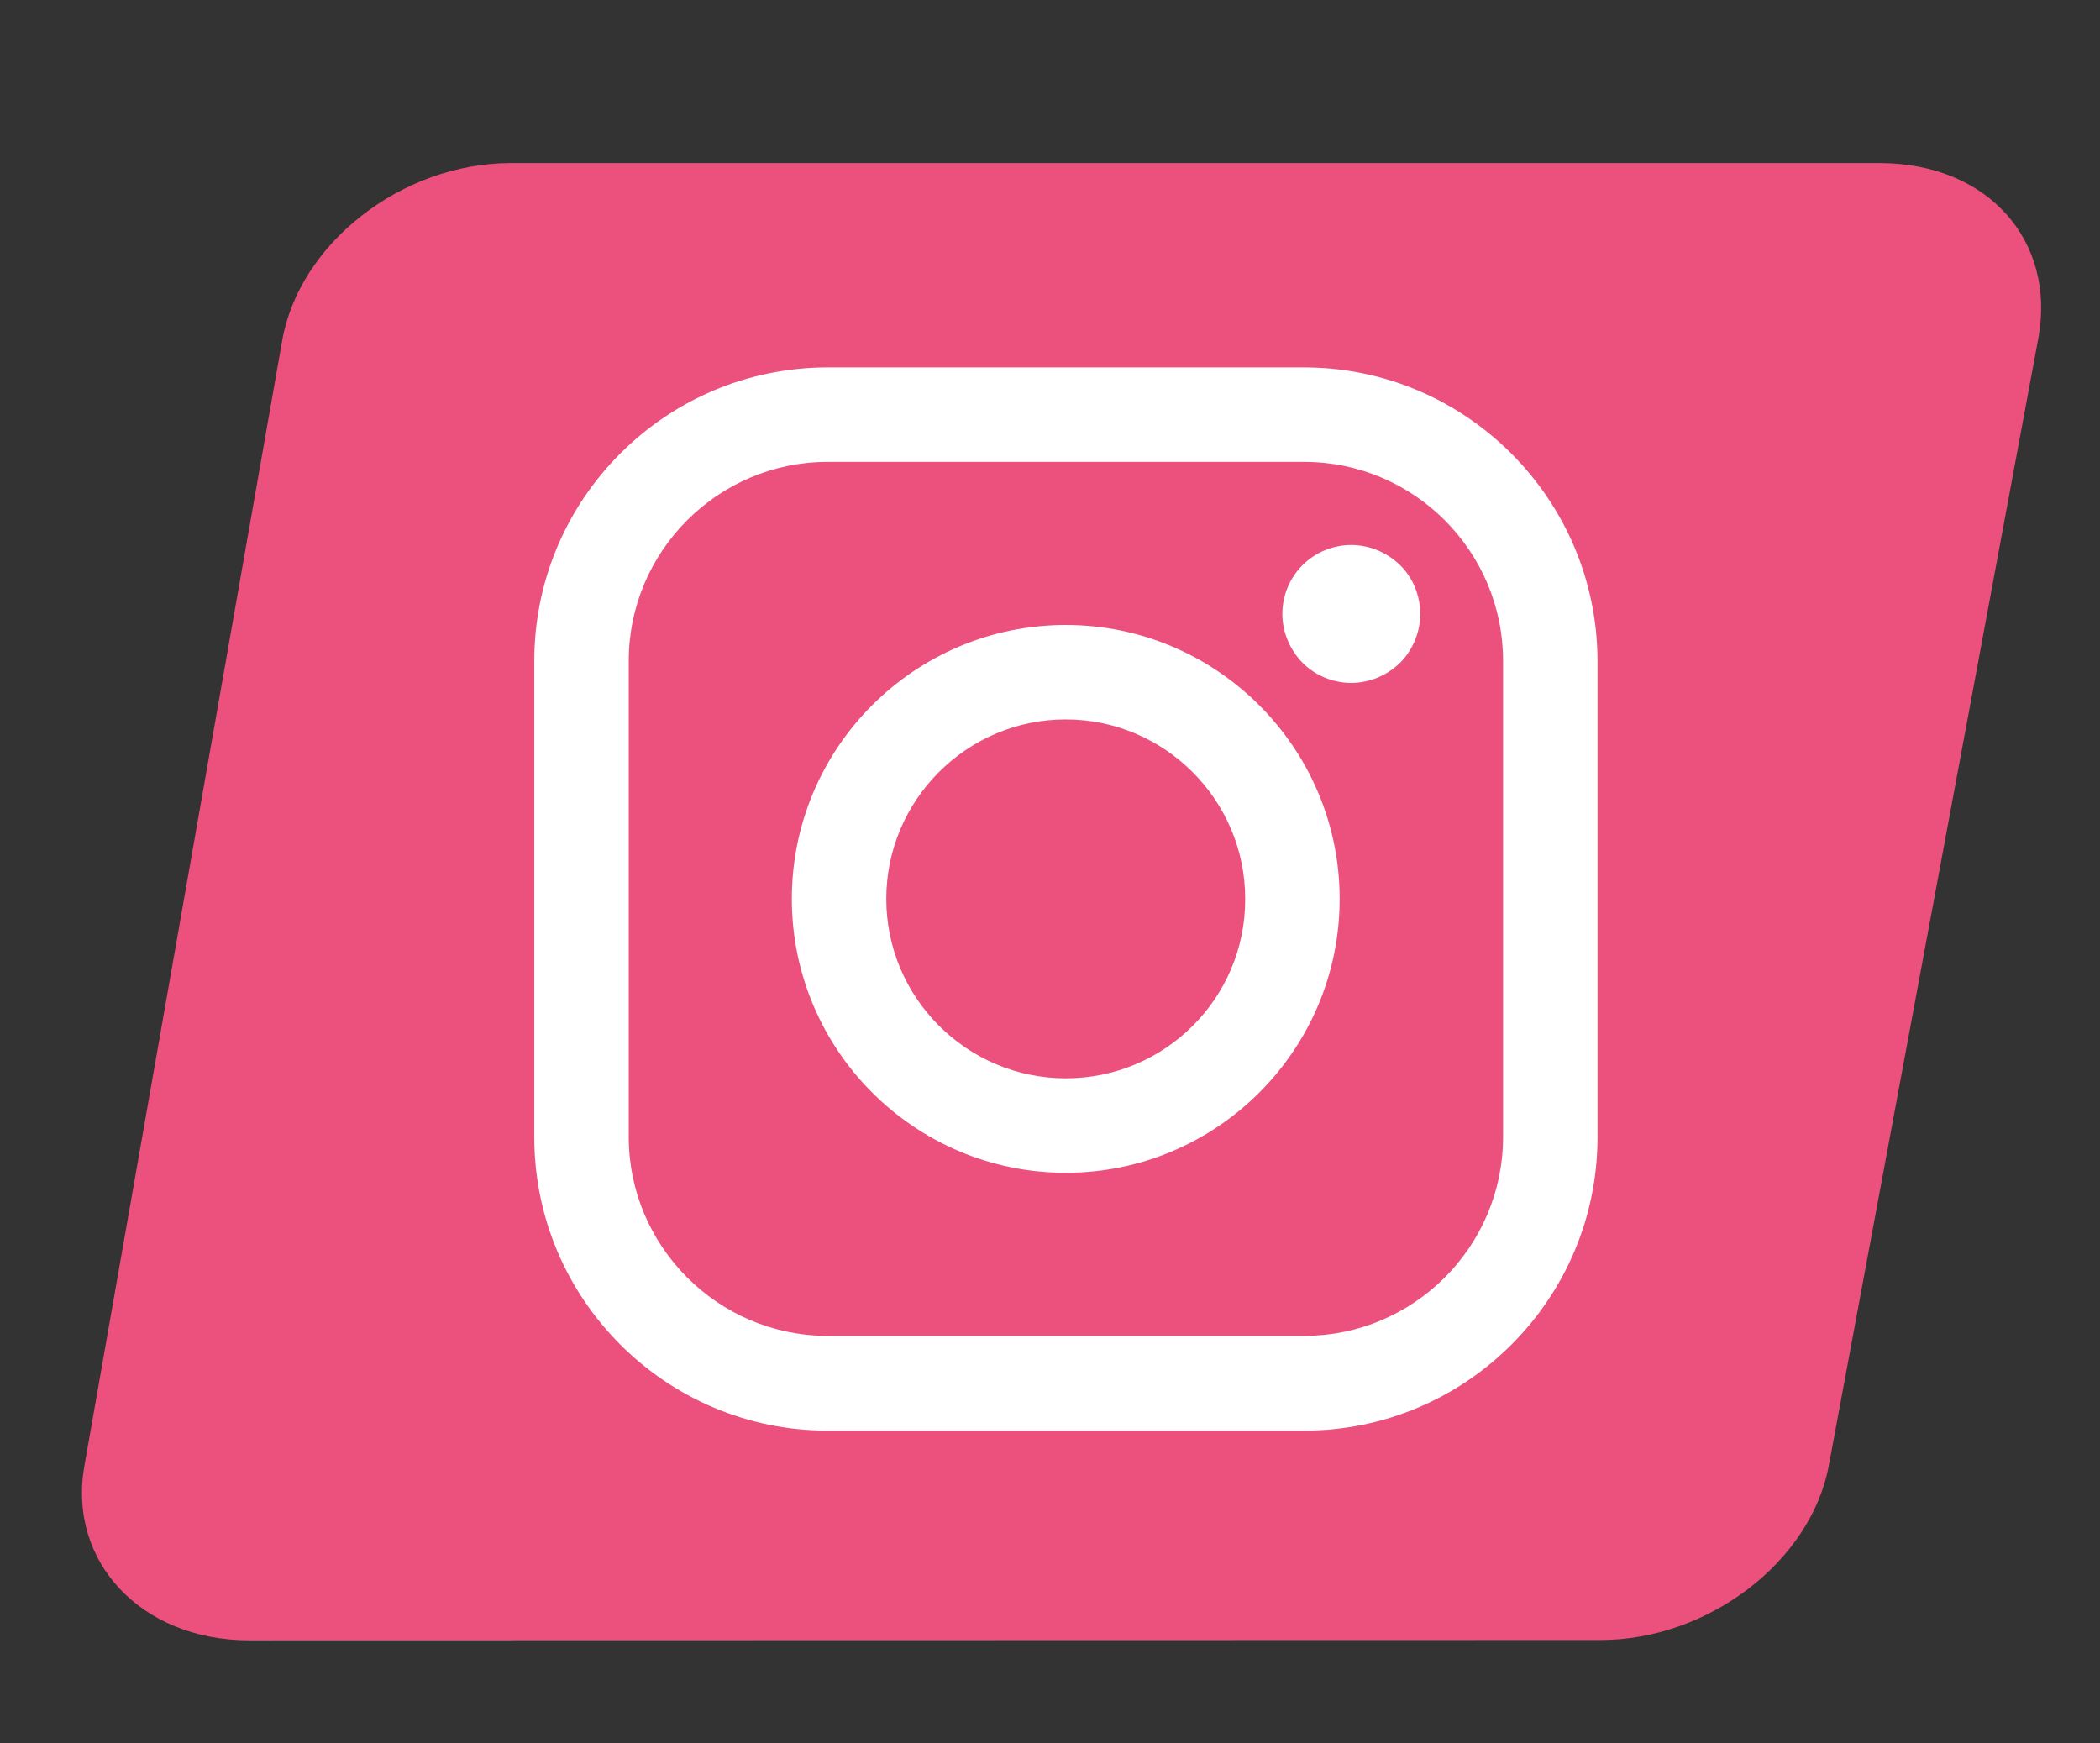 <?xml version="1.0" encoding="utf-8"?>
<!-- Generator: Adobe Illustrator 21.1.0, SVG Export Plug-In . SVG Version: 6.00 Build 0)  -->
<svg version="1.1" id="Layer_1" xmlns="http://www.w3.org/2000/svg" xmlns:xlink="http://www.w3.org/1999/xlink" x="0px" y="0px"
	 viewBox="0 0 667 553.7" style="enable-background:new 0 0 667 553.7;" xml:space="preserve">
<rect x="0" y="0" width="667" height="553.7" fill="#333333" stroke="none"/>
<style type="text/css">
	.st0{fill:#EC517D;}
	.st1{fill:#FFFFFF;}
</style>
<path class="st0" d="M508.4,520.9L79.1,521c-34.1,0-57.7-24.9-52.3-55.4l62.8-357.3C95,77.3,127.6,51.9,162,51.8l435,0
	c34.5,0,56.1,24.8,50.4,55.7l-66.5,357.8C575.3,495.9,542.6,520.9,508.4,520.9z"/>
<g>
	<g>
		<path class="st1" d="M414.2,116.7H262.9c-51.4,0-93.2,41.8-93.2,93.2v151.3c0,51.4,41.8,93.2,93.2,93.2h151.3
			c51.4,0,93.2-41.8,93.2-93.2V209.9C507.3,158.5,465.5,116.7,414.2,116.7z M477.4,361.1c0,34.9-28.4,63.2-63.2,63.2H262.9
			c-34.8,0-63.2-28.4-63.2-63.2V209.9c0-34.8,28.4-63.2,63.2-63.2h151.3c34.9,0,63.2,28.4,63.2,63.2L477.4,361.1L477.4,361.1z"/>
		<path class="st1" d="M338.5,198.5c-48,0-87,39-87,87c0,48,39,87,87,87s87-39,87-87C425.5,237.6,386.5,198.5,338.5,198.5z
			 M338.5,342.5c-31.4,0-57-25.6-57-57c0-31.4,25.6-57,57-57s57,25.6,57,57C395.6,317,370,342.5,338.5,342.5z"/>
		<path class="st1" d="M429.2,173.1c-5.8,0-11.4,2.3-15.5,6.4c-4.1,4.1-6.4,9.7-6.4,15.5c0,5.8,2.4,11.4,6.4,15.5
			c4.1,4.1,9.7,6.4,15.5,6.4c5.8,0,11.4-2.4,15.5-6.4c4.1-4.1,6.4-9.8,6.4-15.5c0-5.8-2.3-11.5-6.4-15.5
			C440.6,175.5,435,173.1,429.2,173.1z"/>
	</g>
	<g>
	</g>
	<g>
	</g>
	<g>
	</g>
	<g>
	</g>
	<g>
	</g>
	<g>
	</g>
	<g>
	</g>
	<g>
	</g>
	<g>
	</g>
	<g>
	</g>
	<g>
	</g>
	<g>
	</g>
	<g>
	</g>
	<g>
	</g>
	<g>
	</g>
</g>
</svg>
